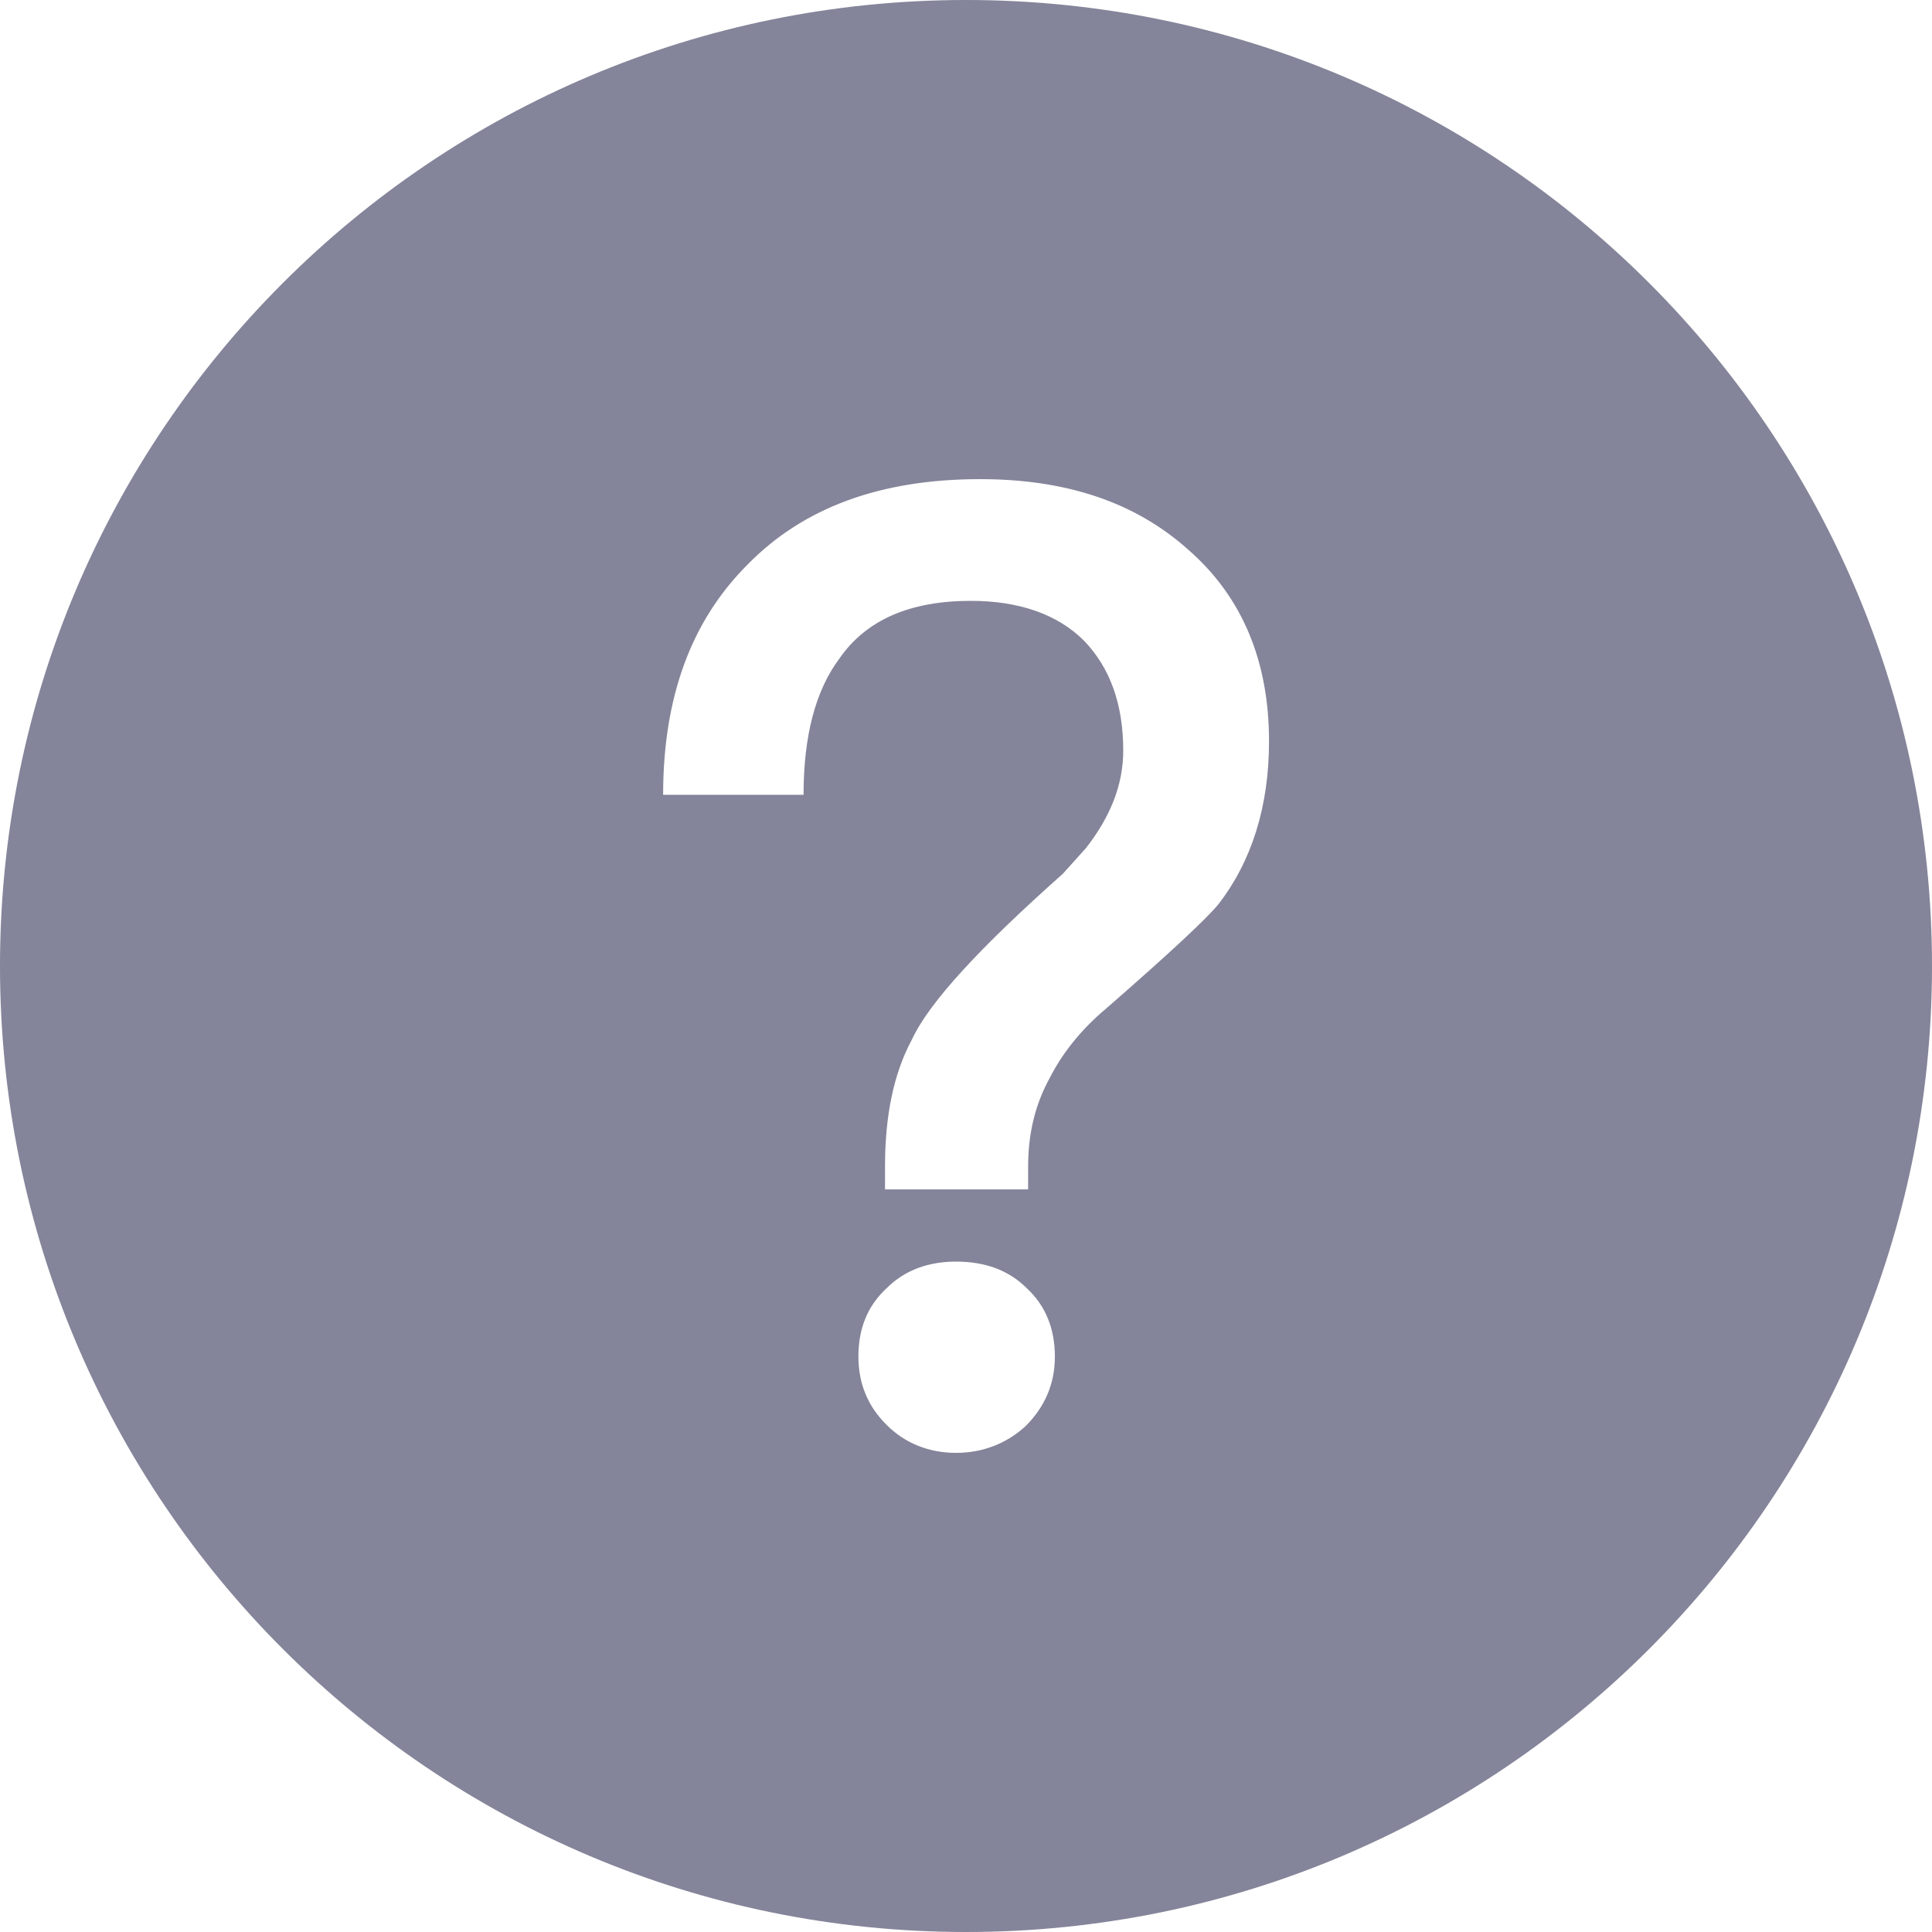 <?xml version="1.0" encoding="UTF-8"?>
<svg width="13px" height="13px" viewBox="0 0 13 13" version="1.1" xmlns="http://www.w3.org/2000/svg" xmlns:xlink="http://www.w3.org/1999/xlink">
    <!-- Generator: Sketch 54.1 (76490) - https://sketchapp.com -->
    <desc>Created with Sketch.</desc>
    <g id="监控中心" stroke="none" stroke-width="1" fill="none" fill-rule="evenodd">
        <g id="部分通用样式" transform="translate(-411, -1015)" fill="#84849A">
            <g id="图标/Tip" transform="translate(411, 1015)">
                <path d="M6.5,13 C2.91,13 0,10.09 0,6.5 C0,2.91 2.91,0 6.5,0 C10.09,0 13,2.91 13,6.5 C13,10.09 10.09,13 6.5,13 Z M6.595,3.224 C5.928,3.224 5.407,3.413 5.029,3.8 C4.651,4.178 4.462,4.691 4.462,5.348 L5.407,5.348 C5.407,4.952 5.487,4.646 5.649,4.43 C5.83,4.169 6.127,4.043 6.532,4.043 C6.856,4.043 7.117,4.133 7.296,4.313 C7.468,4.493 7.558,4.736 7.558,5.051 C7.558,5.285 7.468,5.501 7.306,5.708 L7.152,5.879 C6.595,6.374 6.253,6.743 6.136,6.995 C6.01,7.229 5.955,7.517 5.955,7.85 L5.955,8.003 L6.918,8.003 L6.918,7.85 C6.918,7.634 6.963,7.436 7.062,7.256 C7.144,7.094 7.269,6.932 7.441,6.788 C7.864,6.419 8.116,6.185 8.197,6.086 C8.421,5.798 8.539,5.429 8.539,4.988 C8.539,4.448 8.358,4.016 7.998,3.701 C7.638,3.377 7.17,3.224 6.595,3.224 Z M6.433,8.489 C6.253,8.489 6.09,8.543 5.965,8.669 C5.838,8.786 5.776,8.939 5.776,9.128 C5.776,9.308 5.838,9.461 5.965,9.587 C6.09,9.713 6.253,9.776 6.433,9.776 C6.612,9.776 6.774,9.713 6.901,9.596 C7.027,9.47 7.098,9.317 7.098,9.128 C7.098,8.939 7.035,8.786 6.91,8.669 C6.784,8.543 6.622,8.489 6.433,8.489 Z" id="ic_help"></path>
            </g>
        </g>
    </g>
</svg>